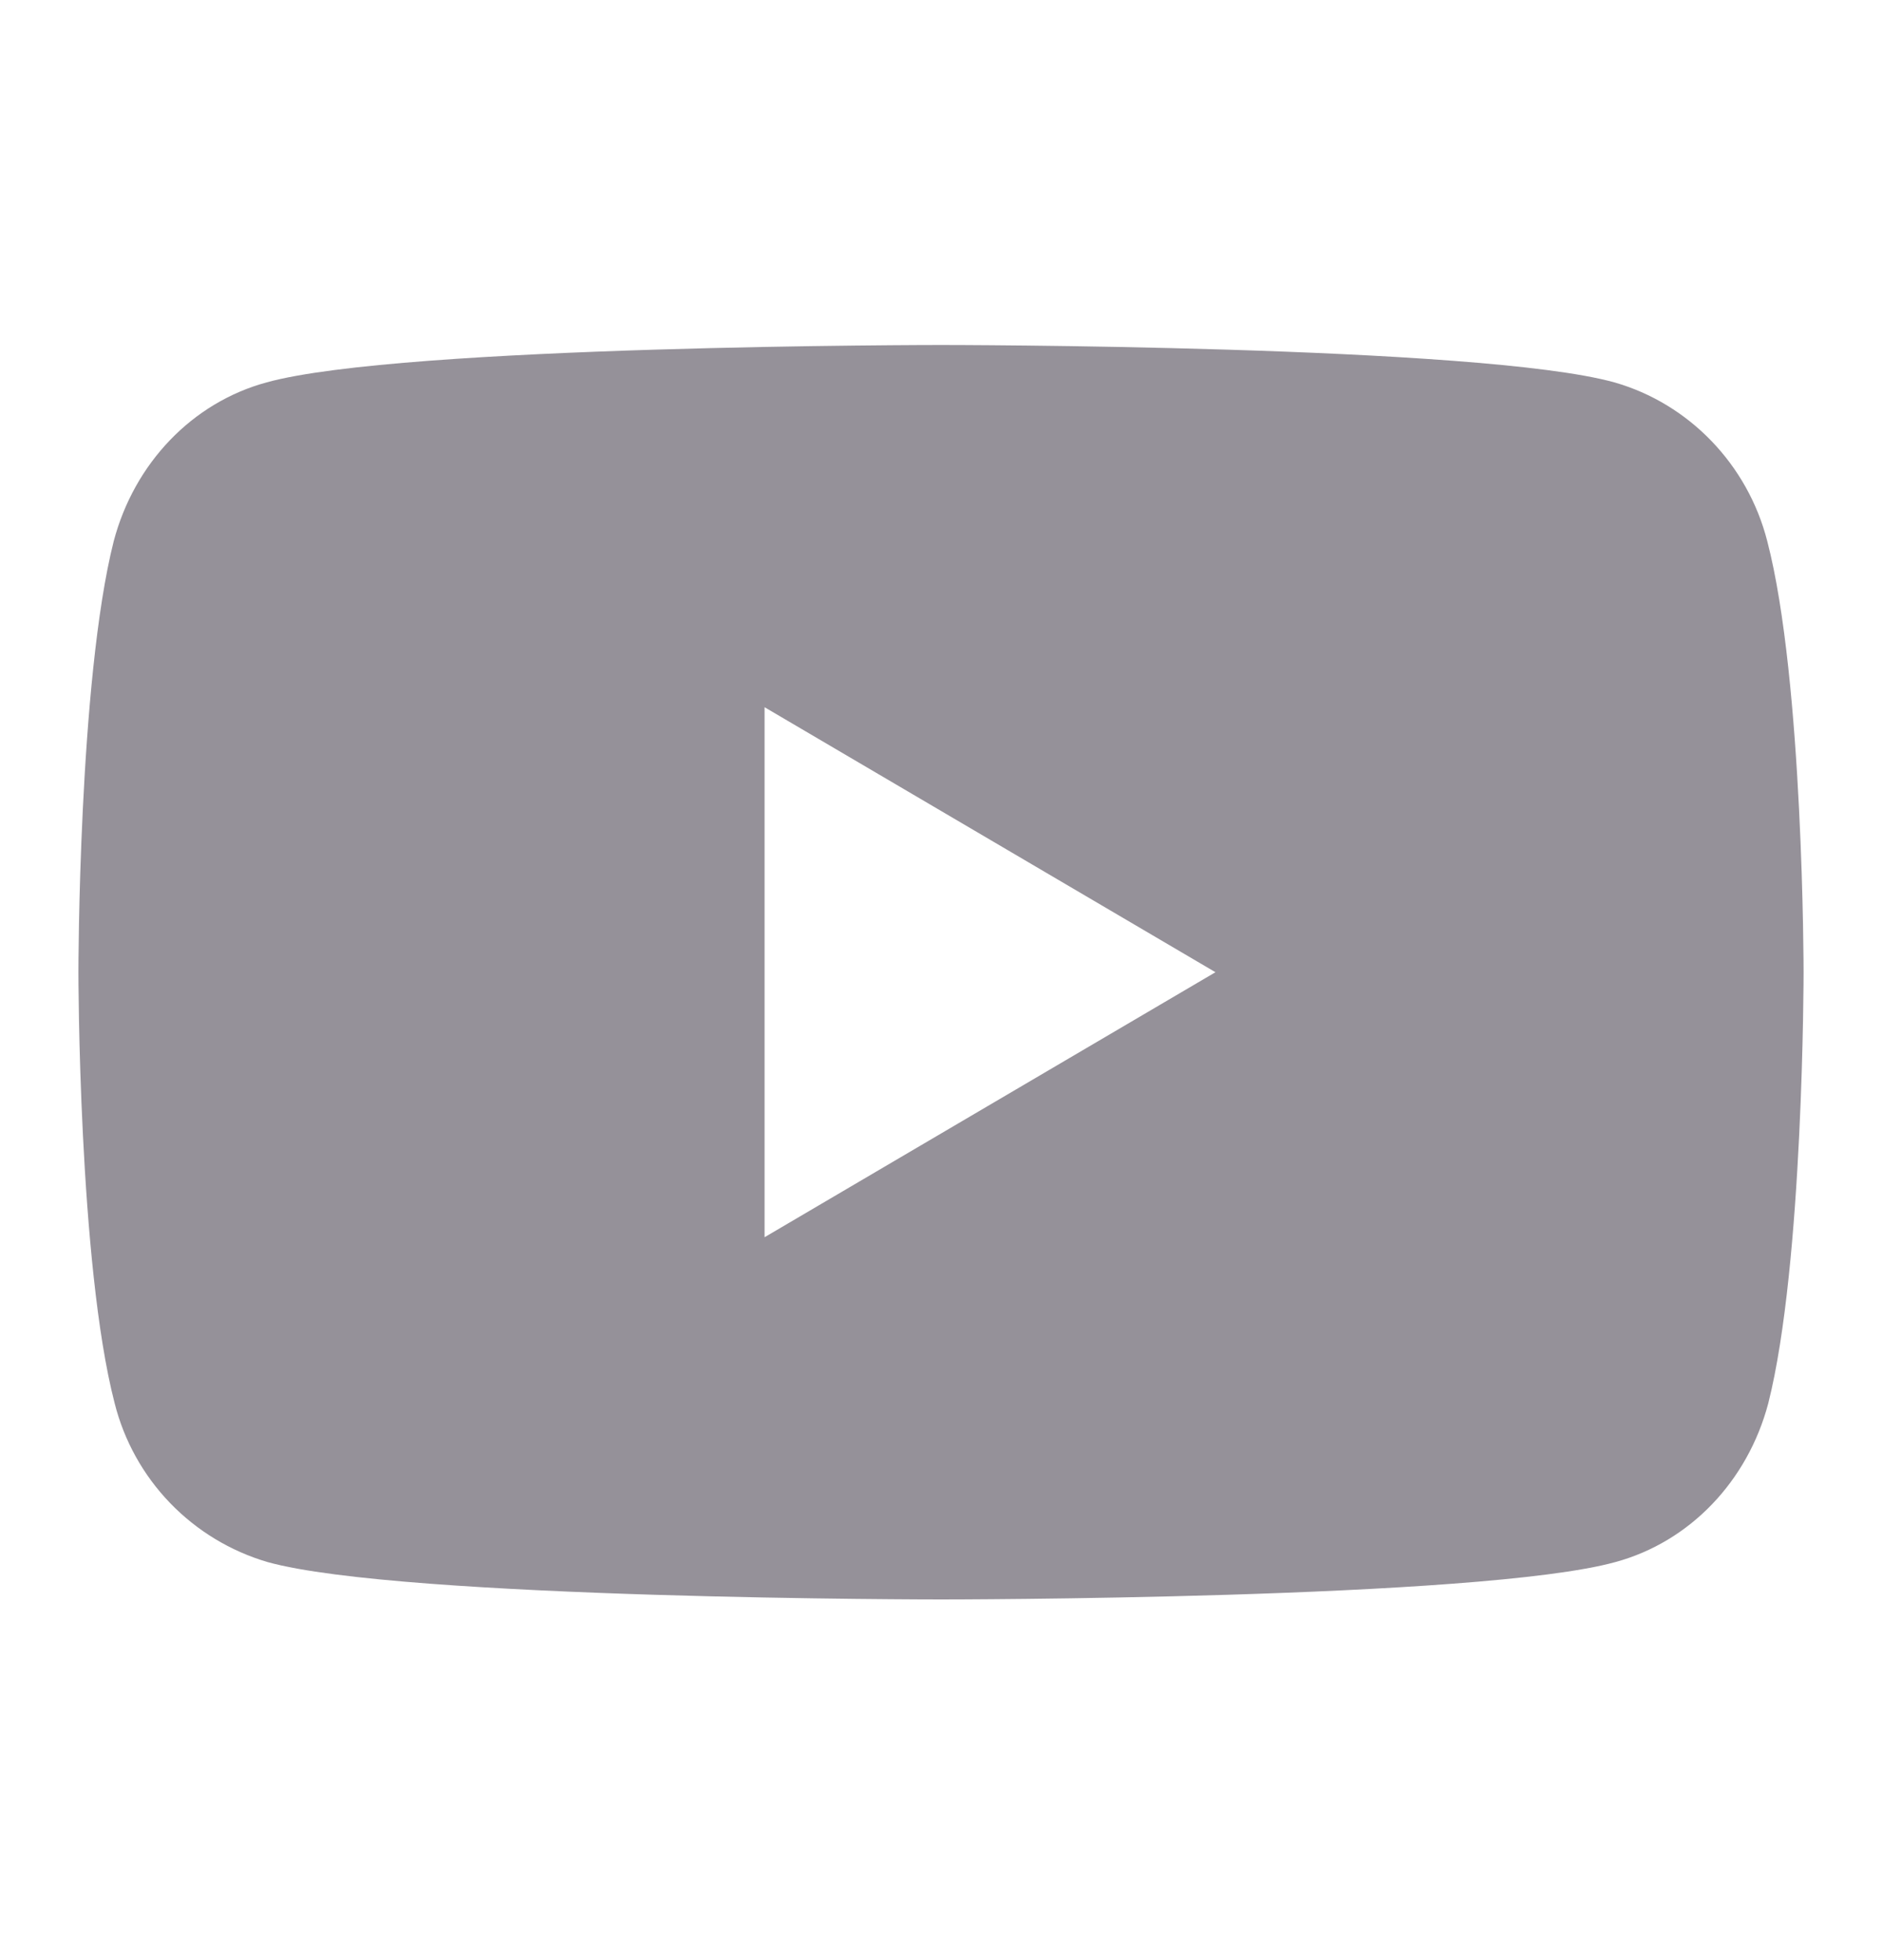 <svg width="24" height="25" viewBox="0 0 24 25" fill="none" xmlns="http://www.w3.org/2000/svg">
<path fill-rule="evenodd" clip-rule="evenodd" d="M20.587 4.877C21.537 5.148 22.287 5.923 22.537 6.903C23 8.683 23 12.4 23 12.4C23 12.4 23 16.116 22.55 17.897C22.288 18.89 21.55 19.665 20.6 19.923C18.875 20.4 12 20.4 12 20.4C12 20.4 5.125 20.4 3.412 19.923C2.939 19.784 2.51 19.524 2.168 19.169C1.826 18.814 1.582 18.375 1.462 17.897C1 16.117 1 12.4 1 12.4C1 12.4 1 8.684 1.45 6.903C1.712 5.91 2.45 5.135 3.4 4.877C5.125 4.4 12 4.4 12 4.4C12 4.4 18.875 4.4 20.587 4.877ZM15.5 12.4L9.75 15.78V9.02L15.5 12.4Z" fill="#959199"/>
</svg>
